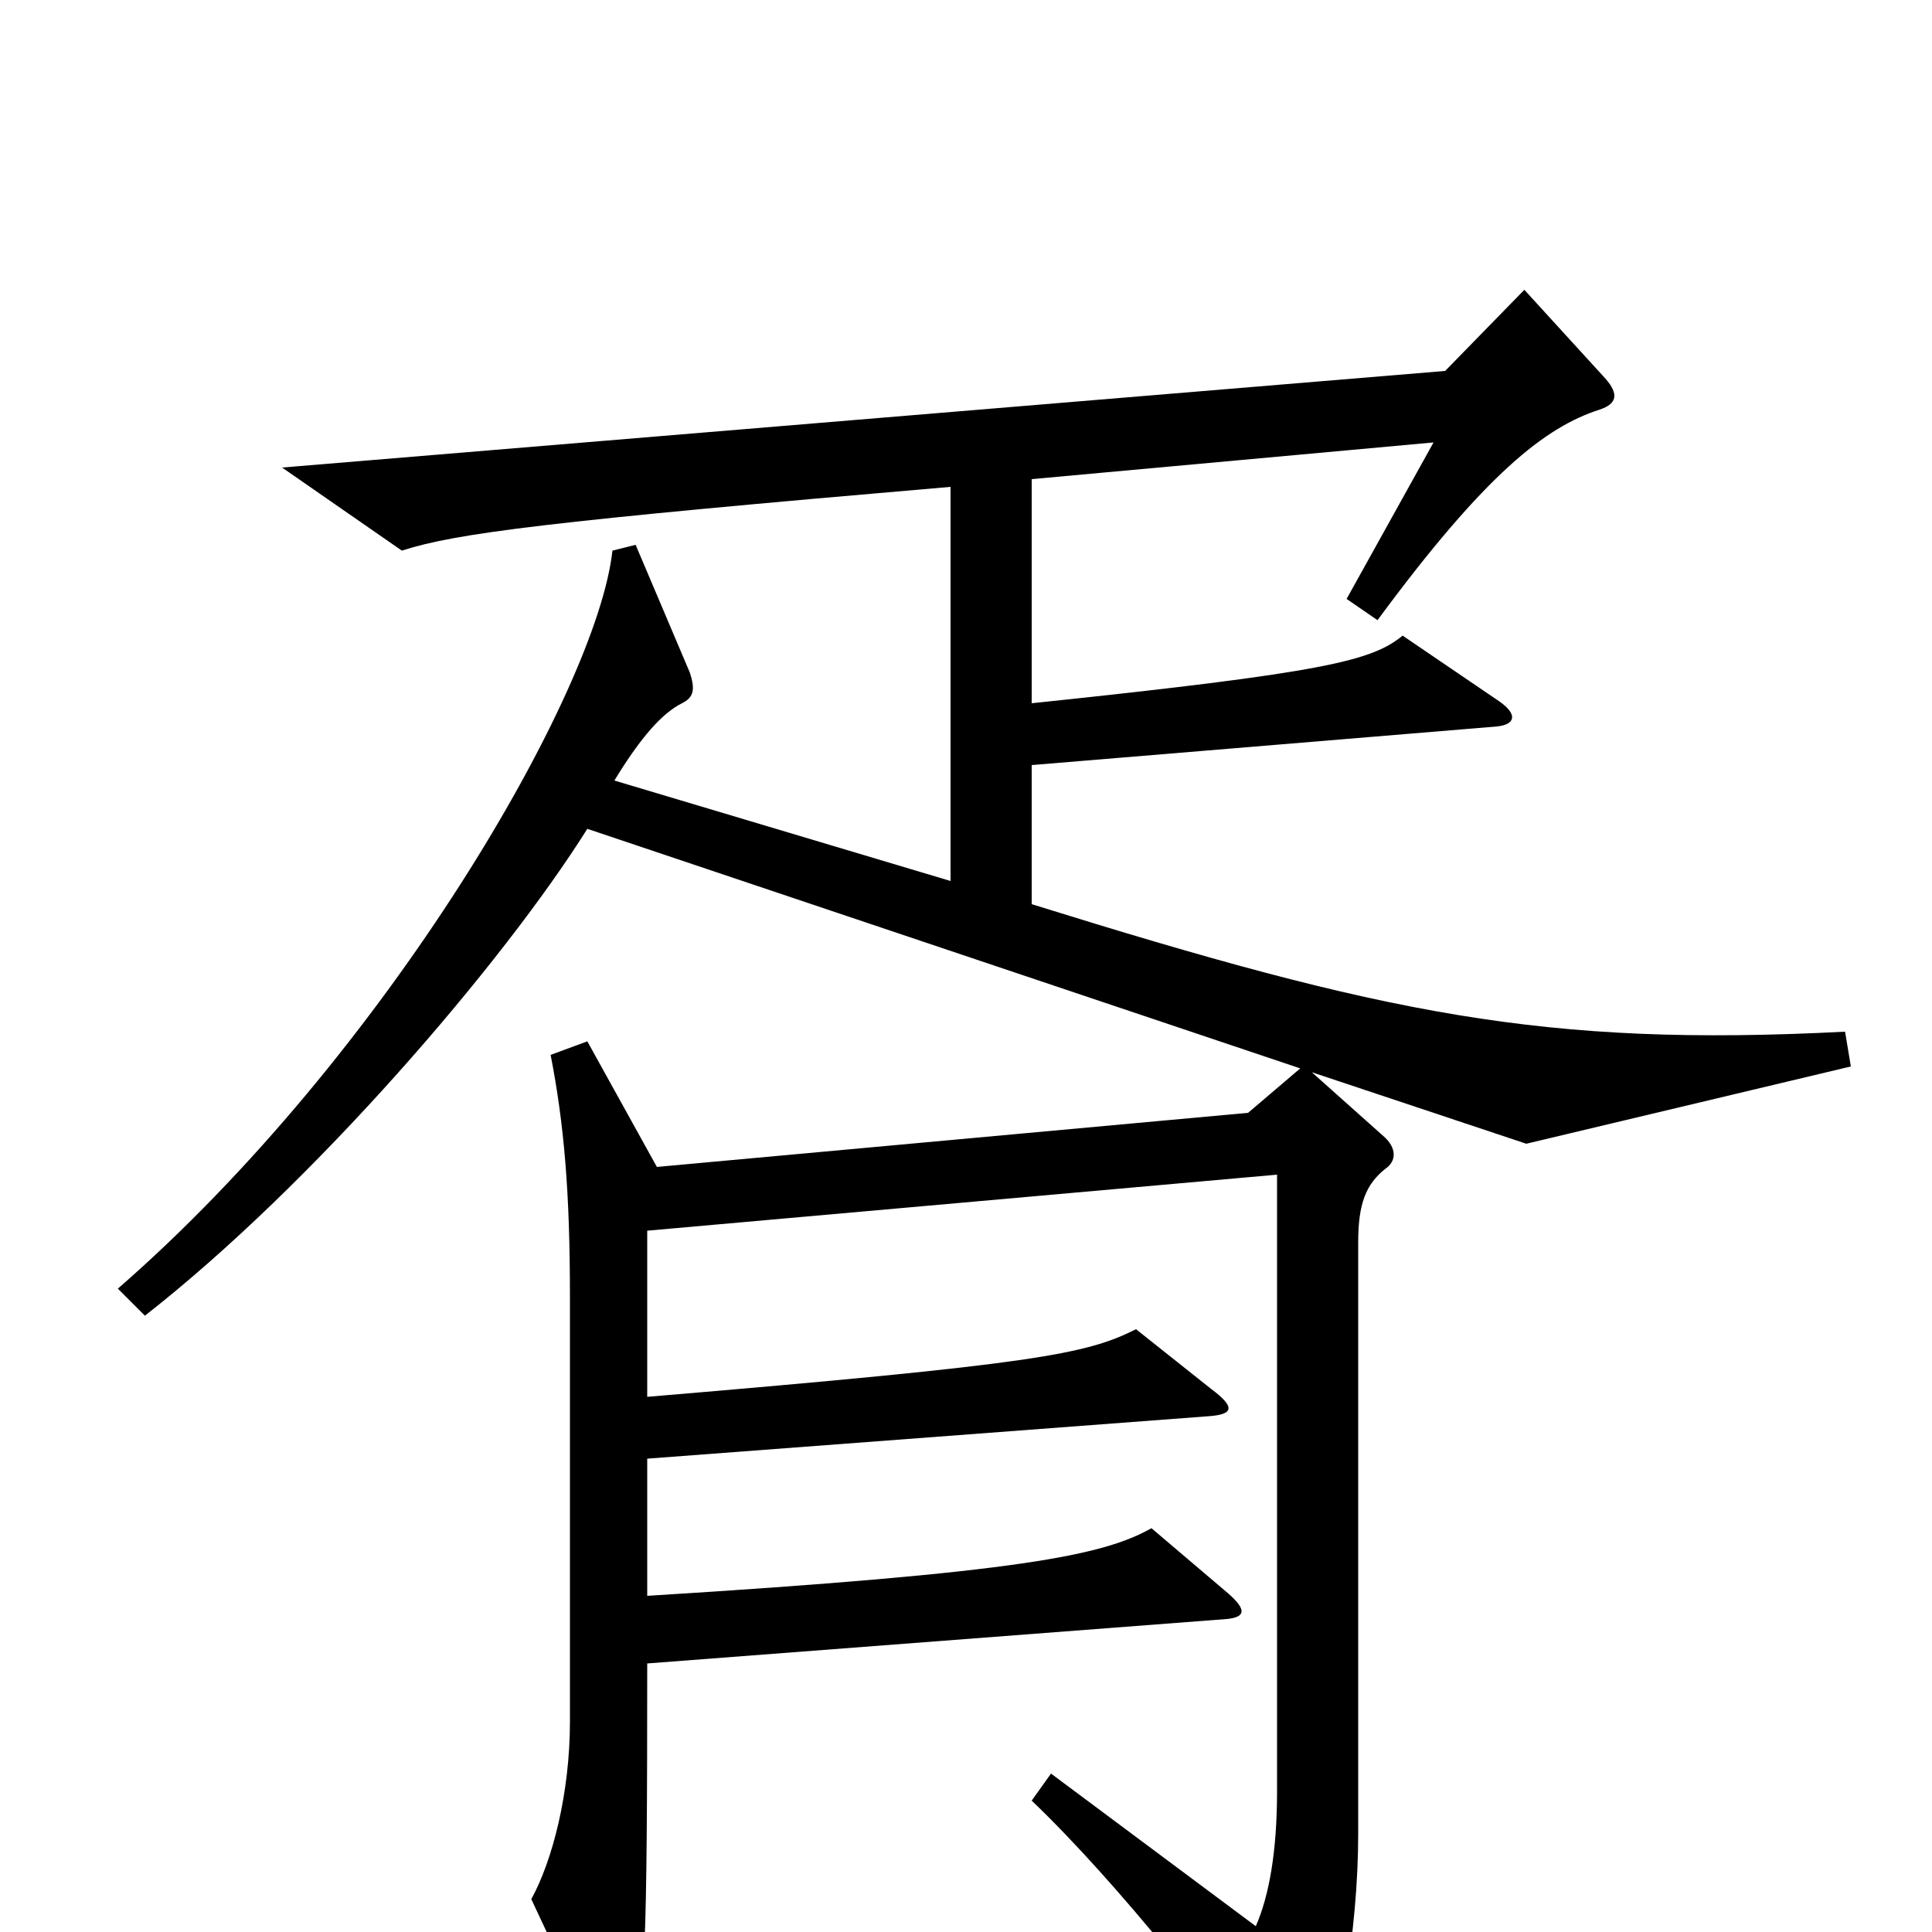 <svg xmlns="http://www.w3.org/2000/svg" viewBox="0 -1000 1000 1000">
	<path fill="#000000" d="M673 -447L646 -424L340 -396L304 -461L285 -454C292 -418 295 -383 295 -329V-109C295 -72 286 -37 275 -17L312 62C318 74 324 74 327 62C334 31 335 9 335 -139L635 -162C645 -163 645 -167 636 -175L596 -209C571 -195 529 -186 335 -174V-245L626 -267C639 -268 639 -272 627 -281L588 -312C562 -299 537 -294 335 -277V-363L661 -392V-73C661 -42 657 -19 650 -3L544 -82L534 -68C579 -25 635 46 661 85C668 95 672 95 677 86C693 62 703 -1 703 -51V-357C703 -377 707 -387 717 -395C723 -399 723 -406 716 -412L679 -445L790 -408L958 -448L955 -466C799 -458 717 -475 534 -532V-604L775 -624C784 -625 786 -630 776 -637L726 -671C710 -658 687 -652 534 -636V-752L742 -771L697 -690L713 -679C769 -755 800 -779 828 -788C837 -791 838 -796 831 -804L789 -850L748 -808L146 -758L208 -715C236 -724 282 -730 492 -748V-544L318 -596C332 -619 343 -631 353 -636C359 -639 360 -643 357 -652L329 -718L317 -715C309 -642 200 -454 61 -333L75 -319C162 -387 260 -501 304 -571Z"/>
</svg>